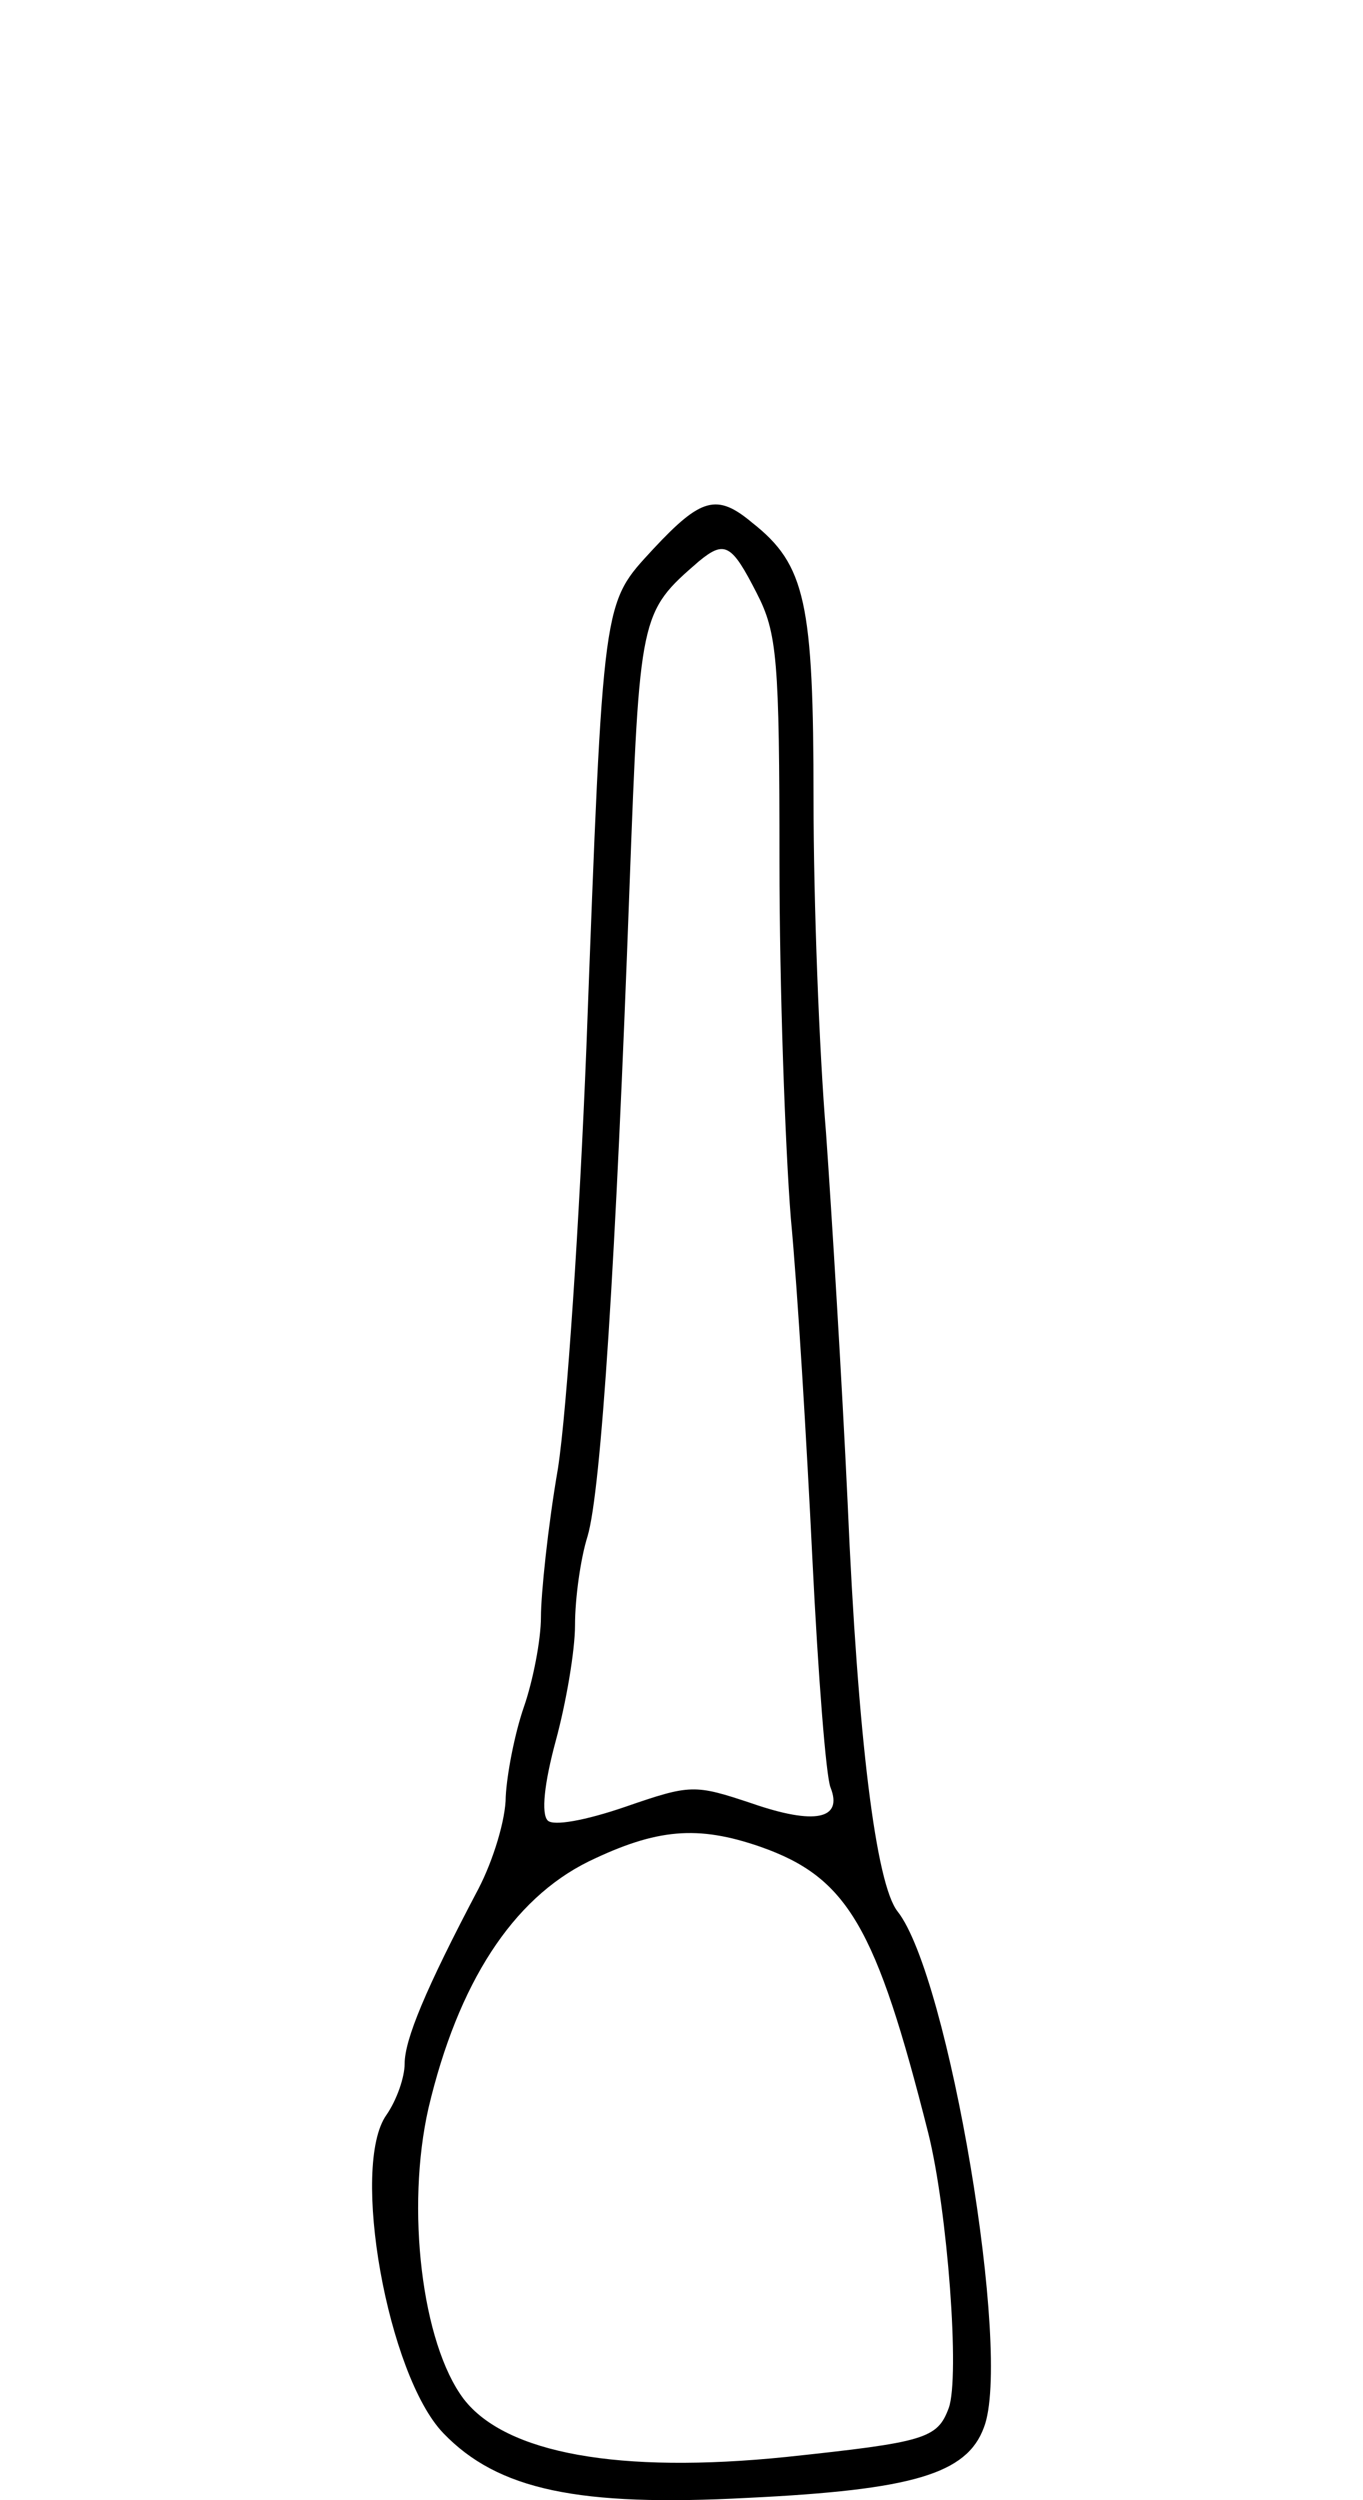 <svg viewBox="0 0 120 220" xmlns="http://www.w3.org/2000/svg">
  <path d="M 57.525 48.297 C 53.025 53.197 53.125 52.197 51.625 92.197 C 51.025 107.297 49.925 123.997 49.125 129.197 C 48.225 134.397 47.625 140.297 47.625 142.297 C 47.625 144.297 46.925 147.897 46.125 150.197 C 45.325 152.497 44.625 156.097 44.525 158.097 C 44.525 160.097 43.425 163.697 42.125 166.197 C 37.425 175.097 35.625 179.497 35.625 181.597 C 35.625 182.797 34.925 184.797 34.025 186.097 C 30.825 190.597 34.125 208.997 39.025 214.097 C 43.825 219.097 50.925 220.597 65.825 219.797 C 80.325 219.097 85.125 217.697 86.625 213.597 C 89.125 207.197 83.525 173.897 79.025 168.197 C 77.125 165.797 75.525 153.097 74.625 132.197 C 74.125 121.497 73.225 106.797 72.725 99.697 C 72.125 92.497 71.625 79.397 71.625 70.397 C 71.625 52.997 70.925 49.697 66.225 45.997 C 63.125 43.397 61.725 43.797 57.525 48.297 Z M 66.625 52.197 C 68.425 55.697 68.625 57.997 68.625 75.897 C 68.625 86.797 69.125 100.897 69.625 107.197 C 70.225 113.497 71.025 126.997 71.525 137.197 C 72.025 147.397 72.725 156.397 73.125 157.297 C 74.225 160.097 71.725 160.597 66.225 158.697 C 61.125 156.997 60.825 156.997 55.025 158.997 C 51.525 160.197 48.725 160.697 48.225 160.197 C 47.625 159.597 47.925 156.897 48.925 153.197 C 49.825 149.897 50.625 145.297 50.625 142.997 C 50.625 140.597 51.125 137.097 51.725 135.197 C 52.925 131.197 54.225 110.897 55.425 77.997 C 56.325 53.997 56.325 53.897 61.525 49.397 C 63.825 47.497 64.425 47.897 66.625 52.197 Z M 66.925 162.497 C 74.625 165.197 77.125 169.497 81.725 187.697 C 83.425 194.497 84.525 209.197 83.525 211.897 C 82.525 214.597 81.425 214.897 69.225 216.197 C 54.525 217.697 44.525 215.897 40.825 211.097 C 37.125 206.197 35.725 194.297 37.725 185.497 C 40.325 174.497 45.125 167.097 51.825 163.797 C 57.825 160.897 61.425 160.597 66.925 162.497 Z" fill="#000000" stroke="none">
    <title>52</title>
  </path>
</svg>